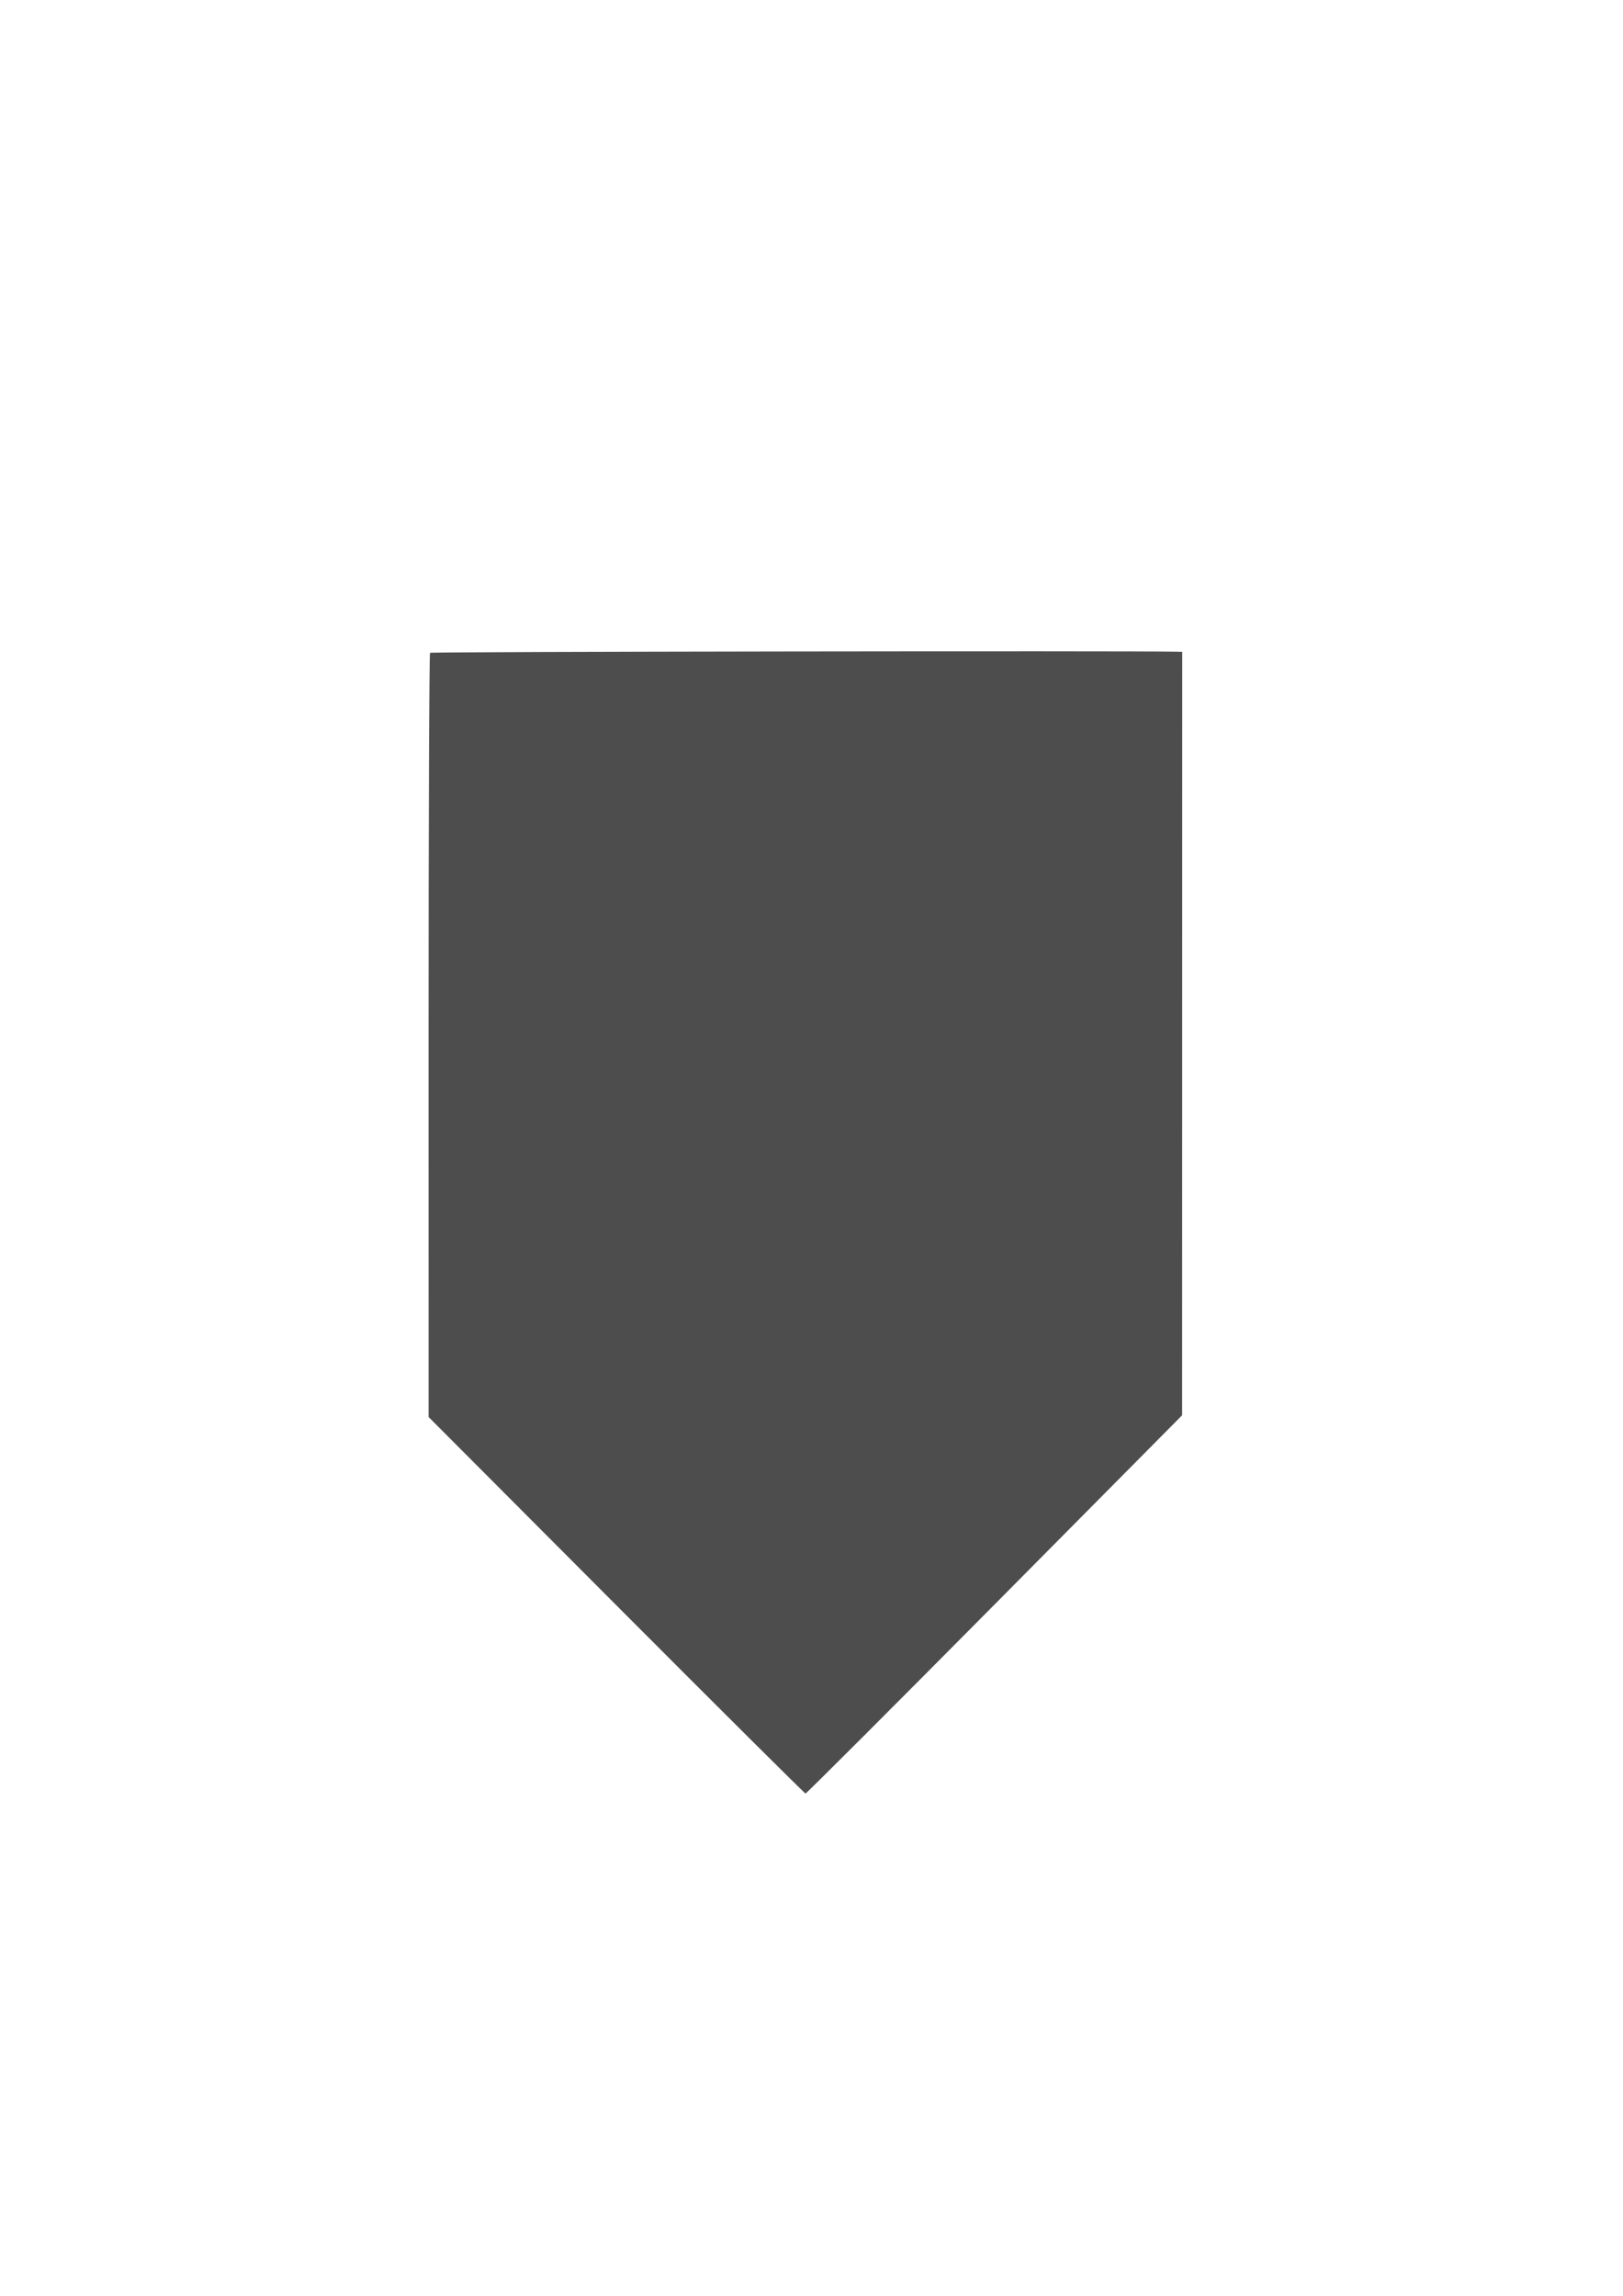 <?xml version="1.0" encoding="UTF-8" standalone="no"?>
<!-- Created with Inkscape (http://www.inkscape.org/) -->

<svg
   viewBox="0 0 210 297"
   version="1.1"
   id="svg5"
   inkscape:version="1.1.2 (b8e25be8, 2022-02-05)"
   sodipodi:docname="banner1.svg"
   inkscape:export-filename="/Users/ksergi/Desktop/banner1.png"
   inkscape:export-xdpi="96"
   inkscape:export-ydpi="96"
   xmlns:inkscape="http://www.inkscape.org/namespaces/inkscape"
   xmlns:sodipodi="http://sodipodi.sourceforge.net/DTD/sodipodi-0.dtd"
   xmlns="http://www.w3.org/2000/svg"
   xmlns:svg="http://www.w3.org/2000/svg">
  <sodipodi:namedview
     id="namedview7"
     pagecolor="#ffffff"
     bordercolor="#666666"
     borderopacity="1.0"
     inkscape:pageshadow="2"
     inkscape:pageopacity="0.0"
     inkscape:pagecheckerboard="0"
     inkscape:document-units="mm"
     showgrid="false"
     inkscape:zoom="0.51758558"
     inkscape:cx="396.06977"
     inkscape:cy="561.25984"
     inkscape:window-width="1246"
     inkscape:window-height="733"
     inkscape:window-x="194"
     inkscape:window-y="25"
     inkscape:window-maximized="0"
     inkscape:current-layer="layer1" />
  <defs
     id="defs2" />
  <g
     inkscape:label="Layer 1"
     inkscape:groupmode="layer"
     id="layer1">
    <path
       style="fill:#4d4d4d;stroke-width:0.375"
       d="m 79.737,207.658 -24.279,-24.344 -0.004,-49.331 c -0.002,-27.132 0.084,-49.419 0.191,-49.526 0.141,-0.141 90.193,-0.276 96.481,-0.144 l 0.843,0.018 -0.008,49.38 -0.008,49.38 -24.26,24.471 c -13.343,13.459 -24.354,24.464 -24.468,24.456 -0.115,-0.008 -11.134,-10.97 -24.488,-24.36 z"
       id="path2101" />
  </g>
</svg>
